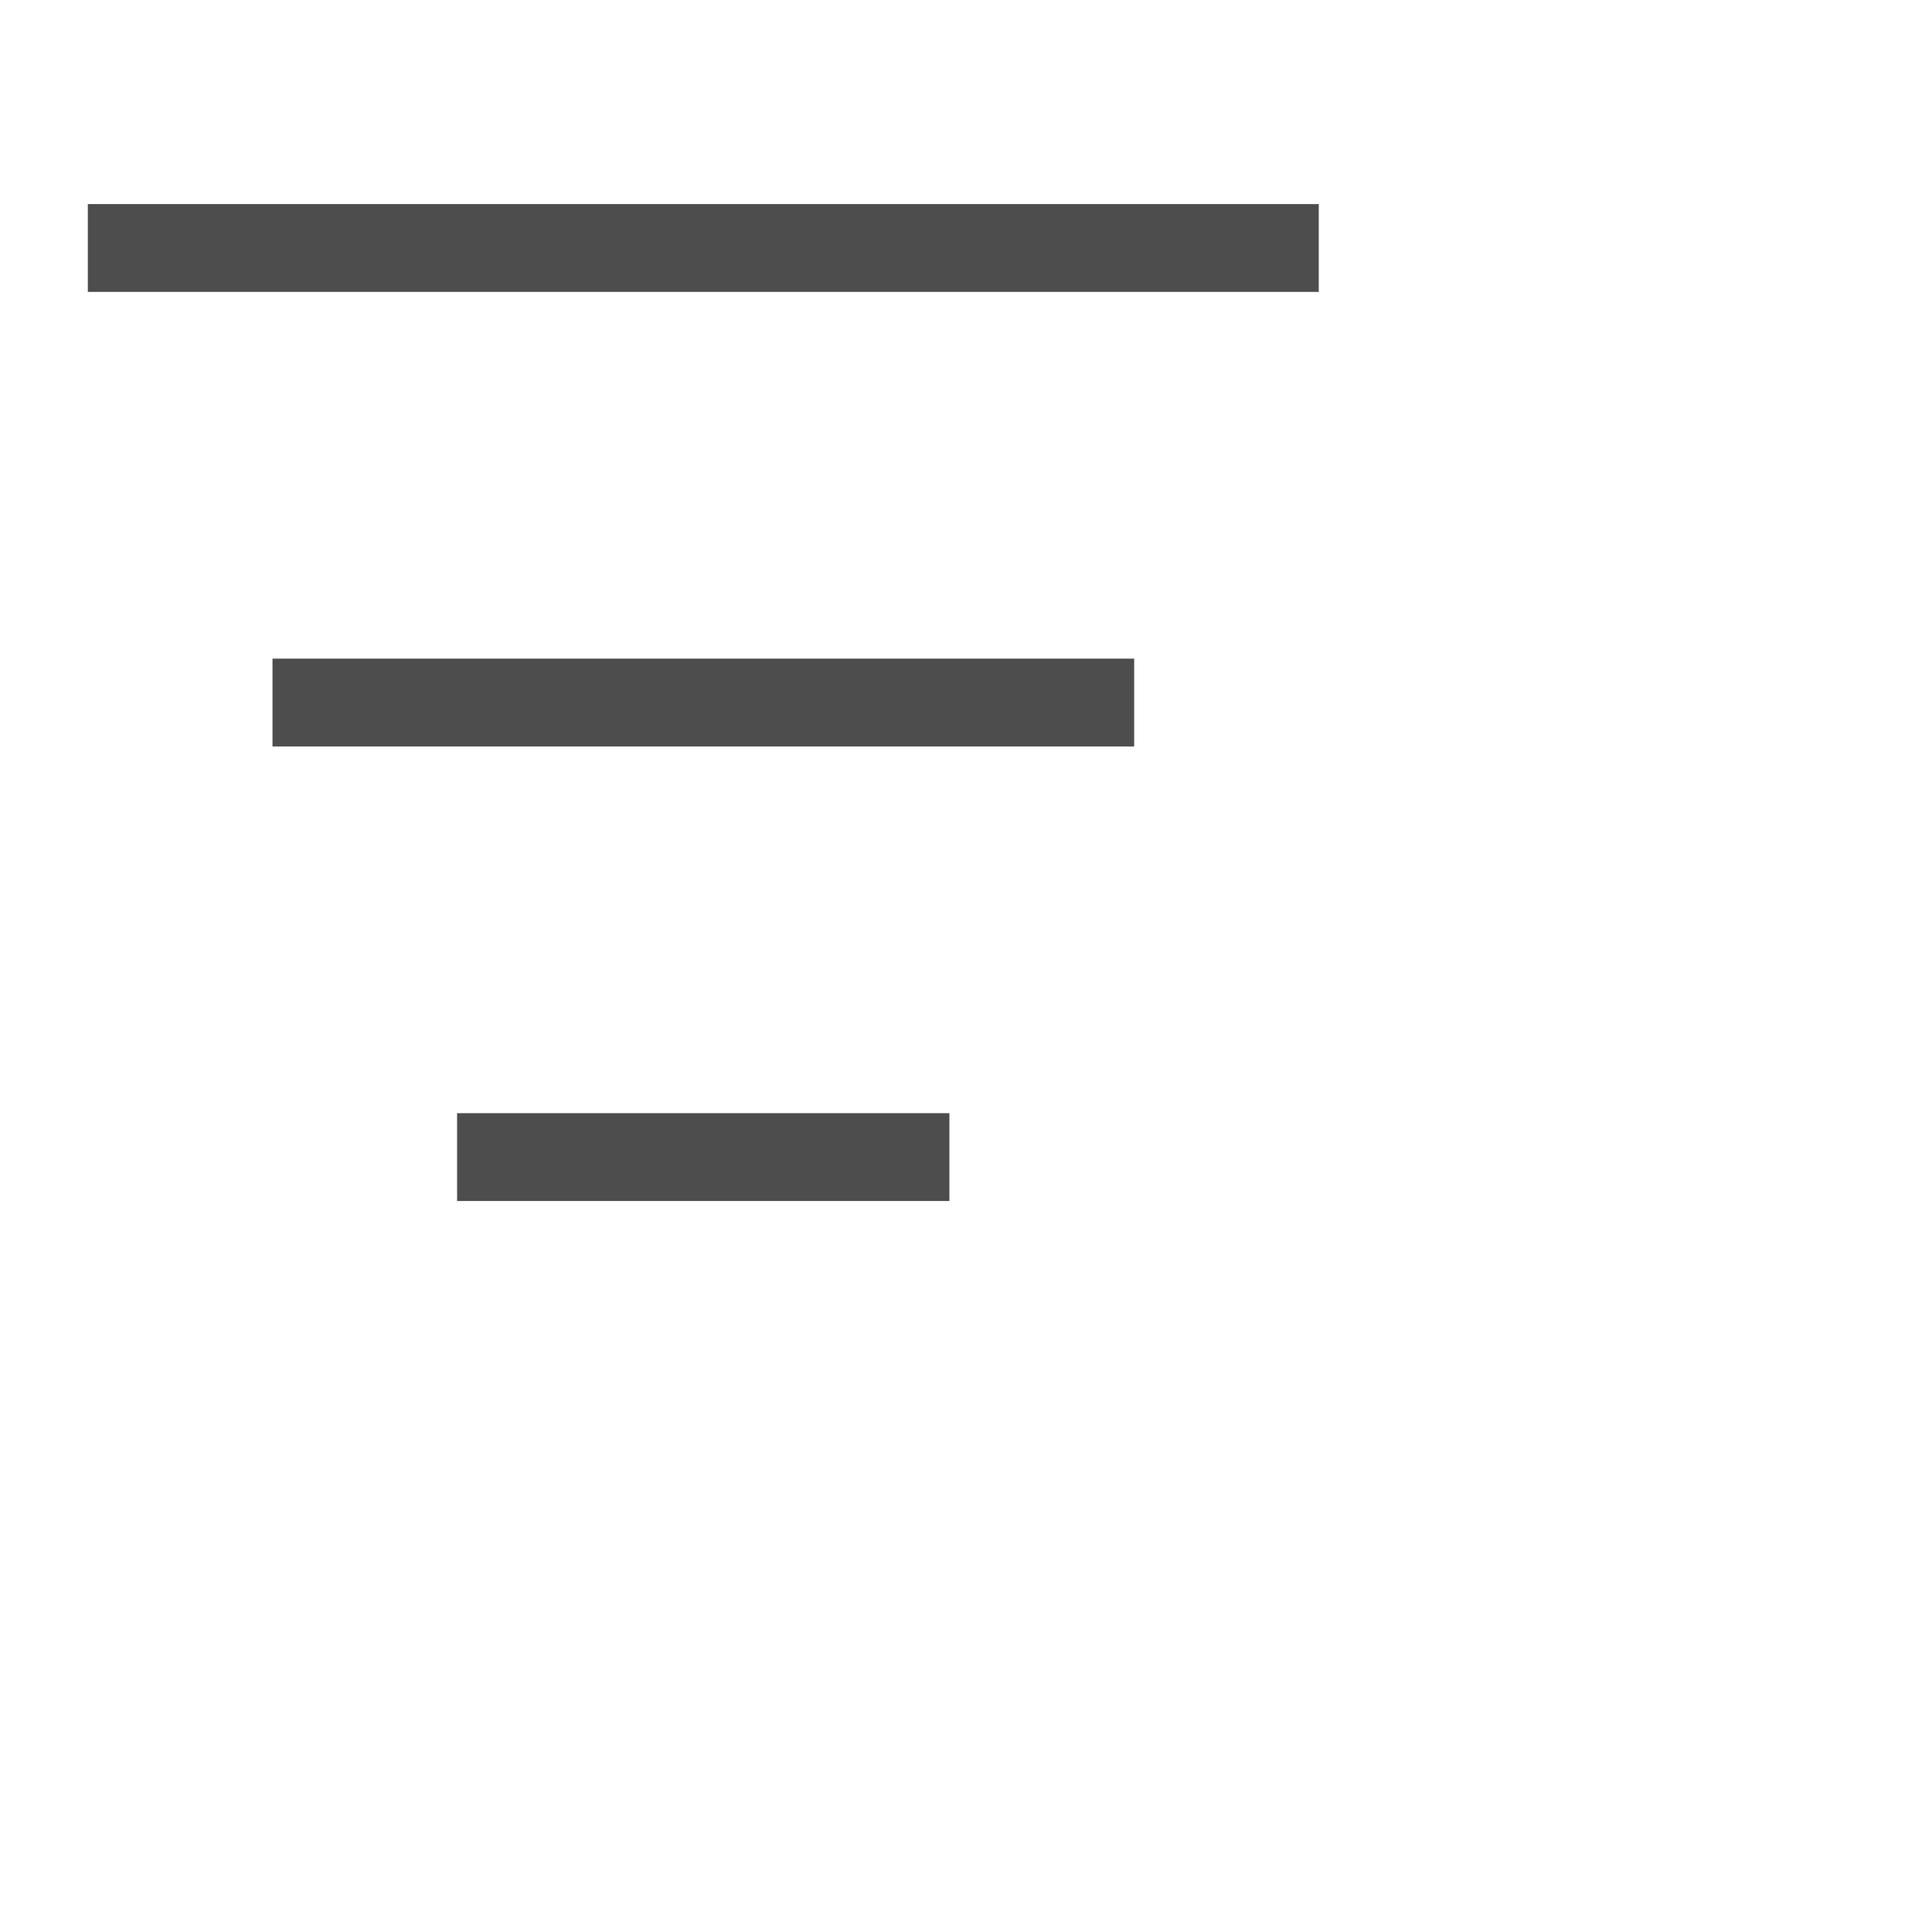 <svg xmlns="http://www.w3.org/2000/svg" data-testid="Filter" viewBox="0 0 22 22" class="css-ekjjru"><rect x="1" y="2.324" width="14.017" height="1" fill="#4d4d4d"/><rect x="3.103" y="7.5" width="9.812" height="1" fill="#4d4d4d"/><rect x="5.205" y="12.676" width="5.606" height="1" fill="#4d4d4d"/></svg>